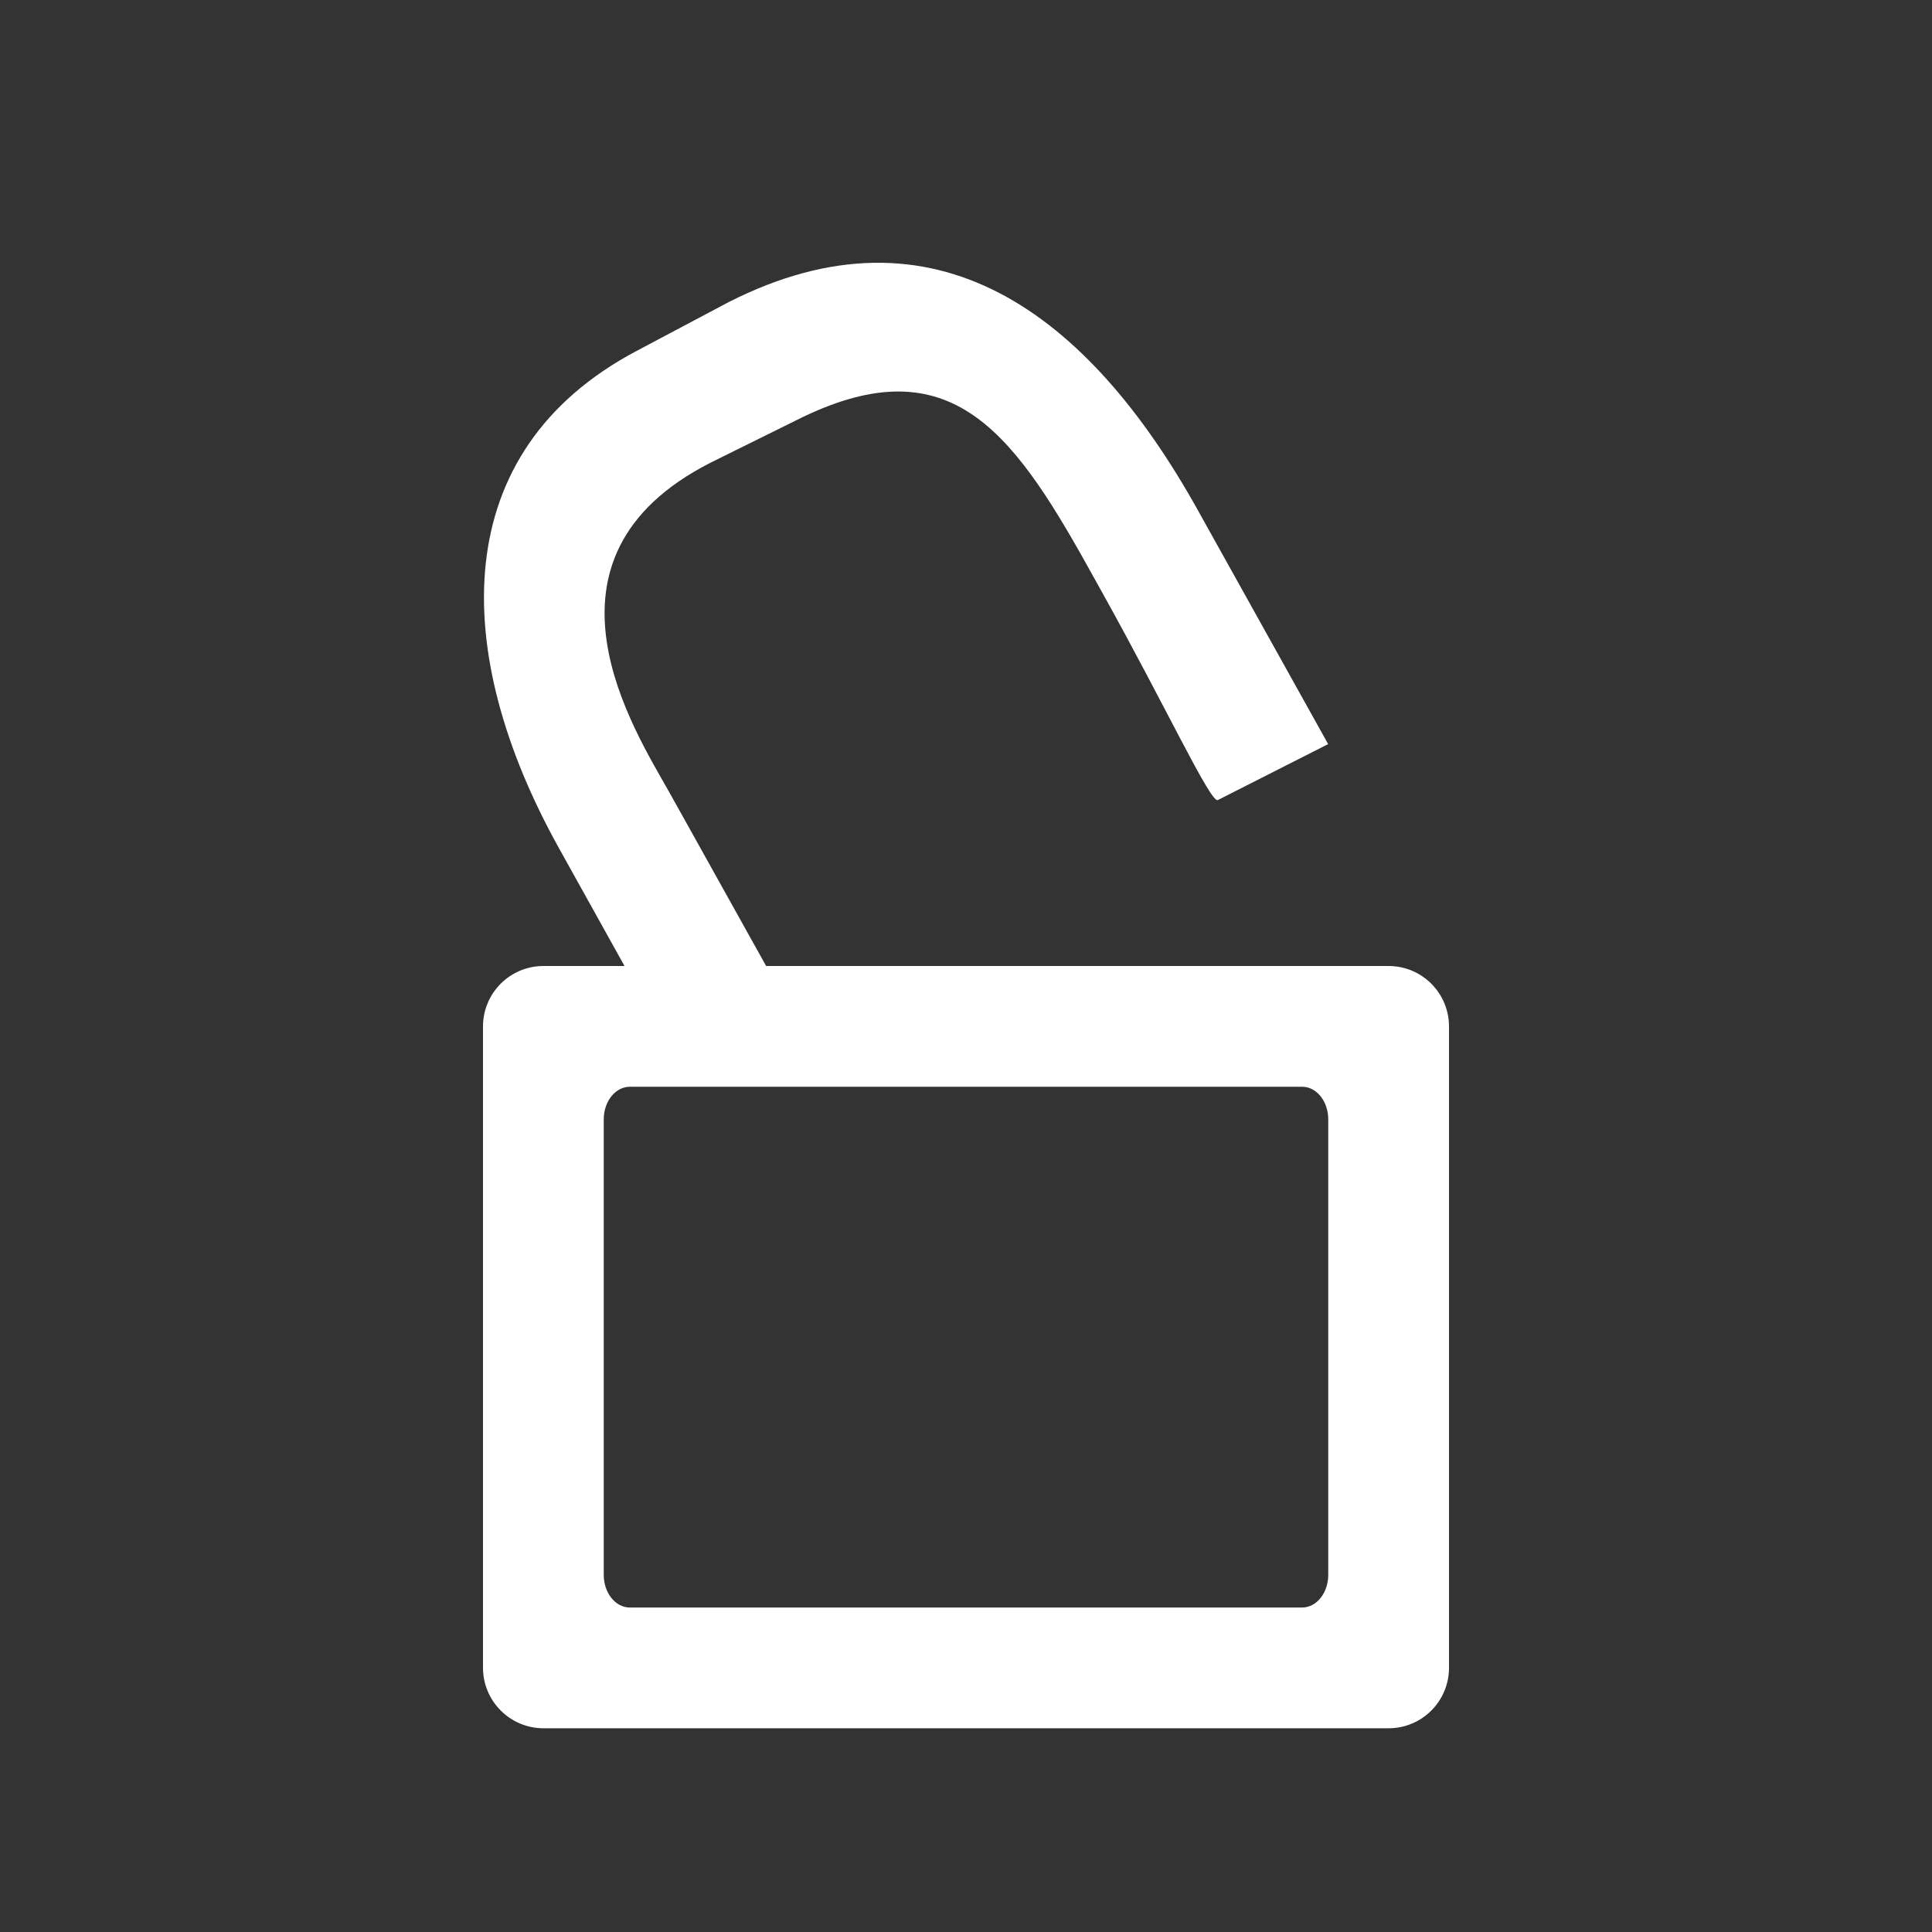 <svg width="34" height="34" viewBox="0 0 20 20" fill="none" xmlns="http://www.w3.org/2000/svg">
<rect x="0" y="0" width="20" height="20" fill="#333333" stroke="none"/>
<path fill-rule="evenodd" clip-rule="evenodd" d="M6.465 10L5.789 8.785C4.654 6.748 4.631 4.675 6.582 3.637L7.544 3.127C9.673 2.047 11.261 3.238 12.397 5.276L13.749 7.703L12.607 8.282C12.533 8.319 12.074 7.325 11.408 6.13L11.255 5.855C10.456 4.421 9.8 3.561 8.23 4.357L7.361 4.787C5.4 5.78 6.582 7.579 6.931 8.206L7.084 8.48L7.931 10H14.374C14.72 10 15 10.28 15 10.626V17.265C15 17.611 14.72 17.891 14.374 17.891H5.626C5.281 17.891 5 17.61 5 17.265V10.626C5 10.28 5.28 10 5.626 10H6.465V10ZM13.75 11.587C13.75 11.401 13.629 11.25 13.48 11.25H6.52C6.371 11.25 6.25 11.401 6.25 11.587V16.303C6.25 16.49 6.371 16.641 6.52 16.641H13.48C13.629 16.641 13.75 16.489 13.75 16.303V11.587Z" fill="white"/>
</svg>
